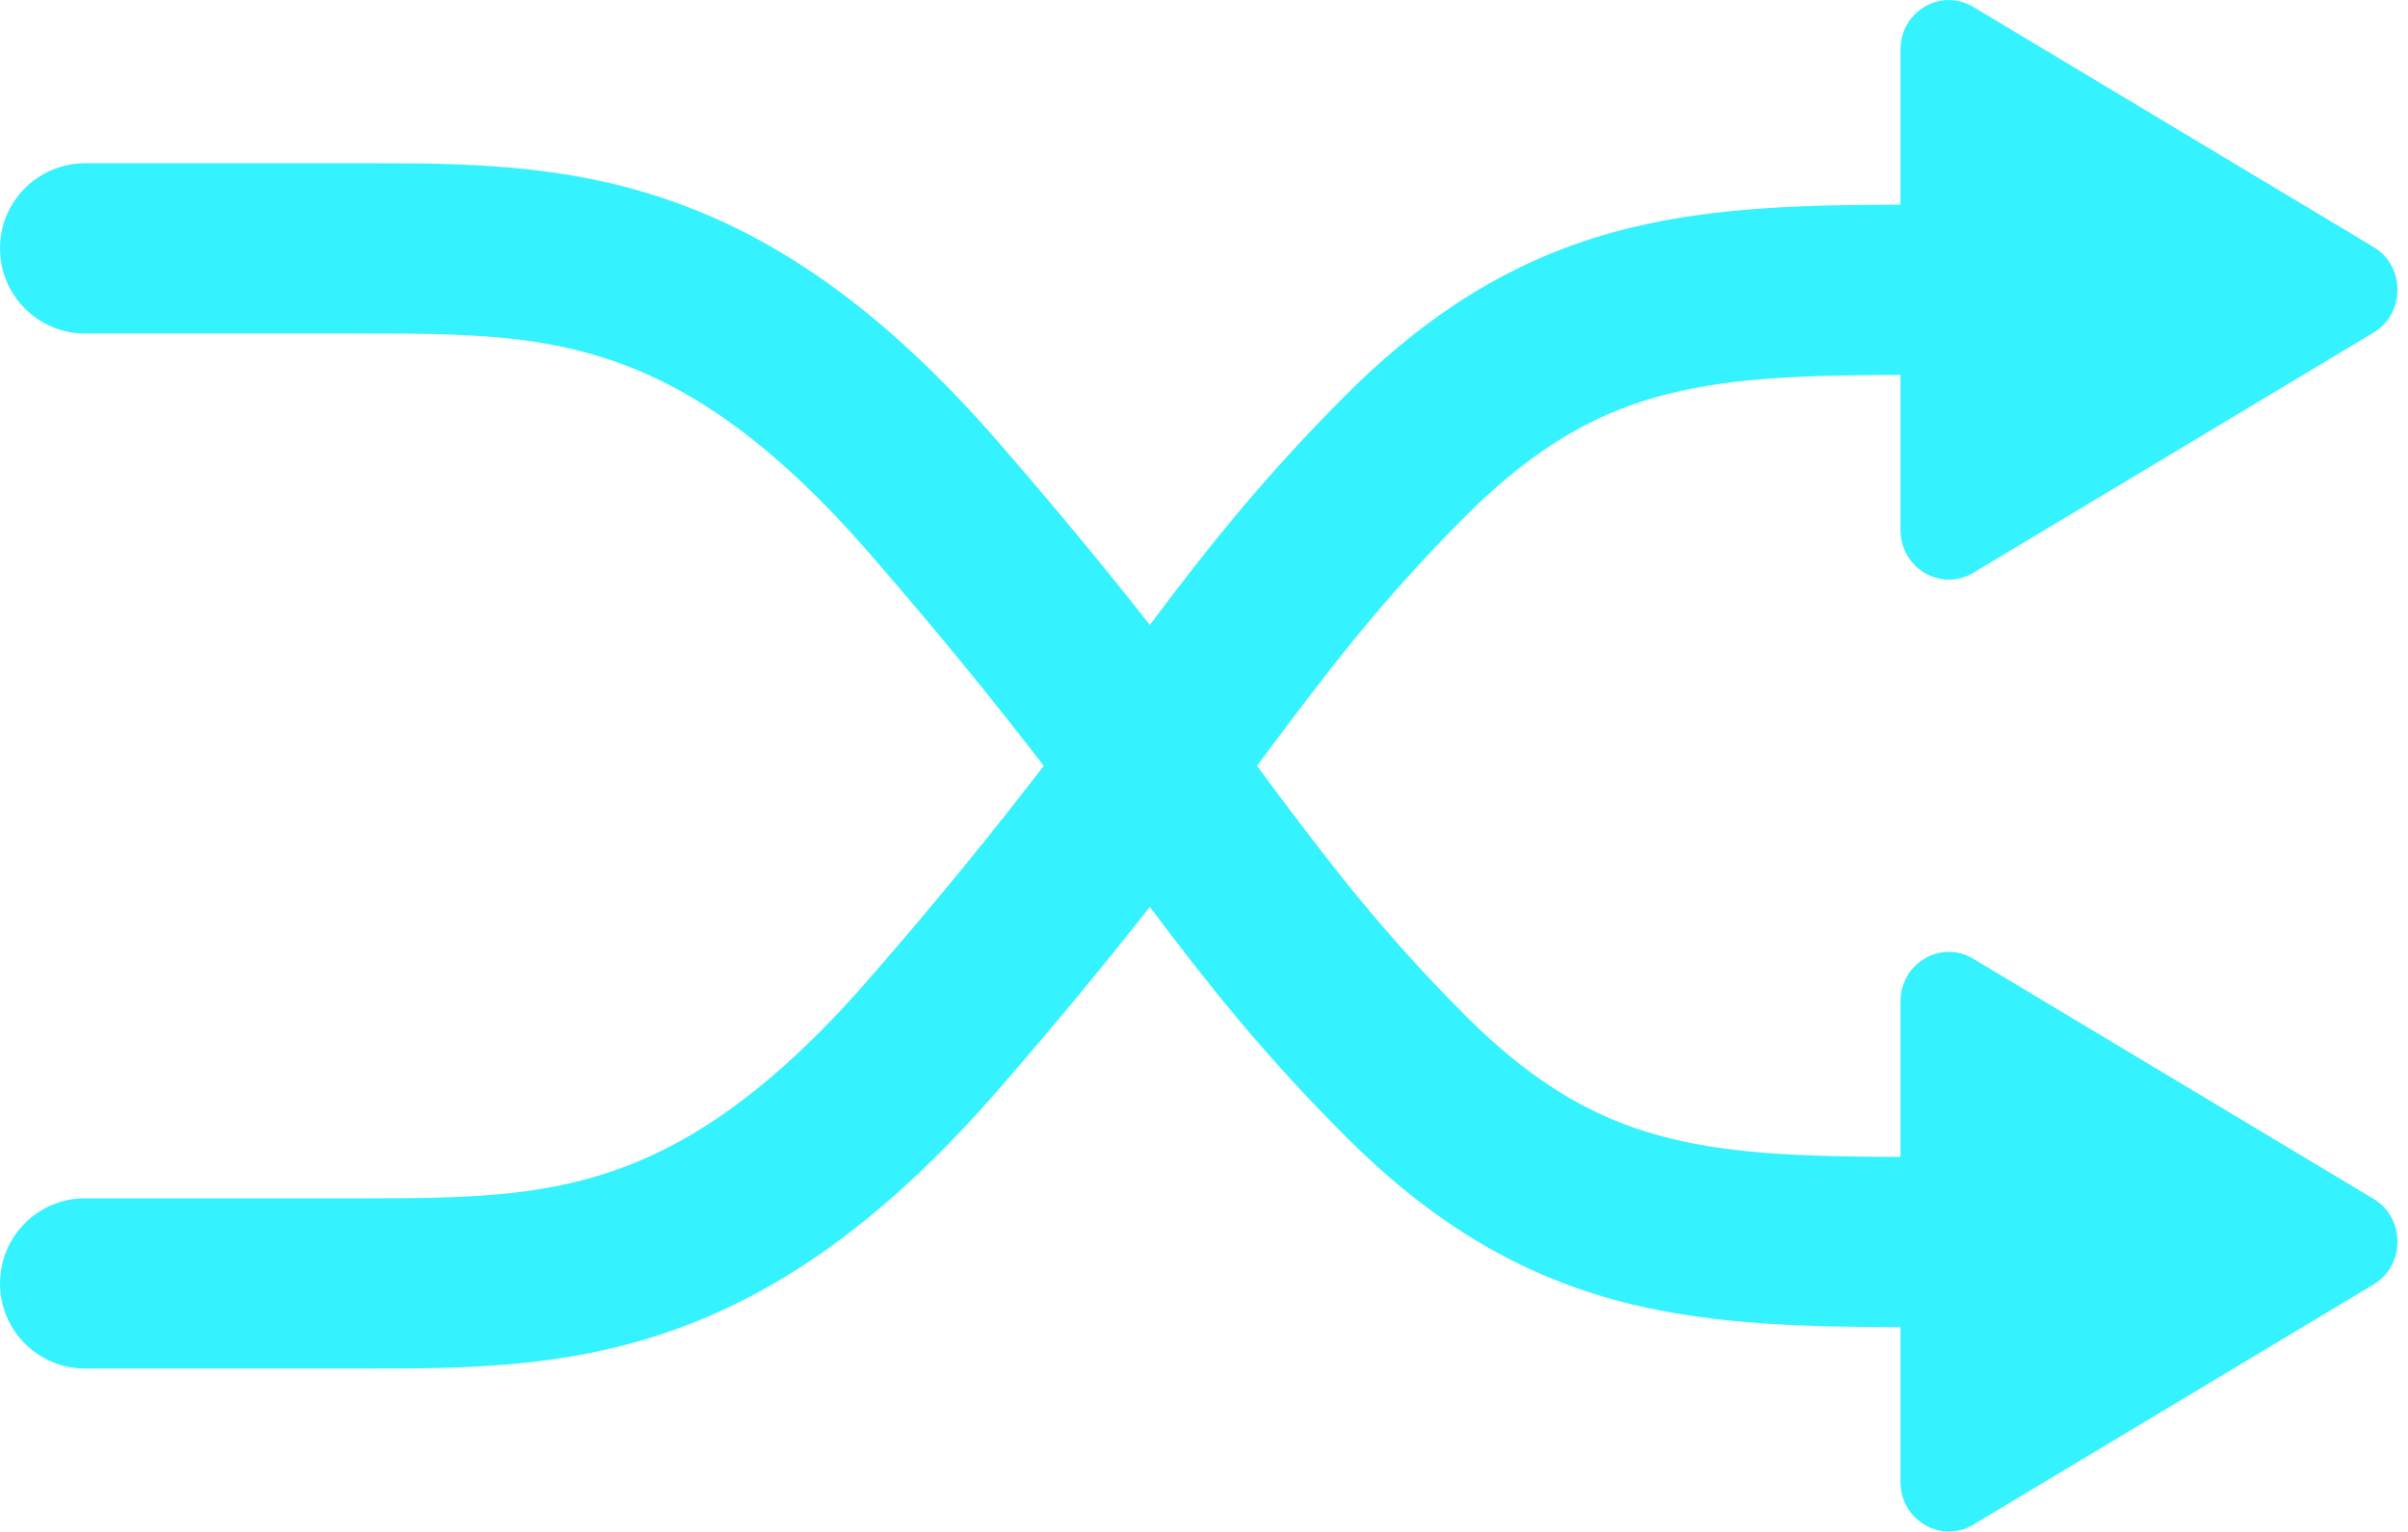 <svg width="22" height="14" viewBox="0 0 22 14" fill="none" xmlns="http://www.w3.org/2000/svg">
<path fill-rule="evenodd" clip-rule="evenodd" d="M17.363 4.843C17.363 5.193 17.733 5.411 18.028 5.235L21.685 3.04C21.977 2.865 21.977 2.432 21.685 2.257L18.028 0.063C17.733 -0.114 17.363 0.104 17.363 0.454V1.87C16.493 1.872 15.672 1.893 14.899 2.081C13.973 2.307 13.143 2.763 12.295 3.611C11.536 4.371 11.03 5.012 10.505 5.711C10.123 5.225 9.672 4.674 9.112 4.03C8.064 2.826 7.091 2.164 6.097 1.824C5.129 1.492 4.203 1.492 3.357 1.492H0.778C0.348 1.492 0 1.84 0 2.27C0 2.7 0.348 3.048 0.778 3.048H3.341C4.218 3.048 4.898 3.057 5.593 3.295C6.269 3.526 7.024 4 7.938 5.051C8.608 5.82 9.113 6.45 9.536 6.999C9.113 7.549 8.608 8.179 7.938 8.948C7.024 9.999 6.269 10.473 5.593 10.704C4.898 10.941 4.218 10.951 3.341 10.951H0.778C0.348 10.951 0 11.299 0 11.729C0 12.159 0.348 12.507 0.778 12.507H3.357C4.203 12.507 5.129 12.507 6.097 12.175C7.091 11.835 8.064 11.173 9.112 9.969C9.672 9.325 10.123 8.774 10.505 8.288C11.03 8.987 11.536 9.628 12.295 10.387C13.143 11.236 13.973 11.691 14.899 11.918C15.672 12.106 16.493 12.127 17.363 12.129V13.542C17.363 13.892 17.733 14.111 18.028 13.934L21.685 11.739C21.977 11.564 21.977 11.131 21.685 10.956L18.028 8.762C17.733 8.585 17.363 8.803 17.363 9.153V10.573C16.497 10.57 15.853 10.549 15.268 10.406C14.643 10.254 14.061 9.953 13.395 9.288C12.631 8.523 12.155 7.899 11.568 7.113L11.484 6.999L11.568 6.886C12.155 6.1 12.631 5.476 13.395 4.711C14.061 4.046 14.643 3.745 15.268 3.593C15.853 3.45 16.497 3.429 17.363 3.426V4.843Z" fill="#34F3FF"/>
</svg>
